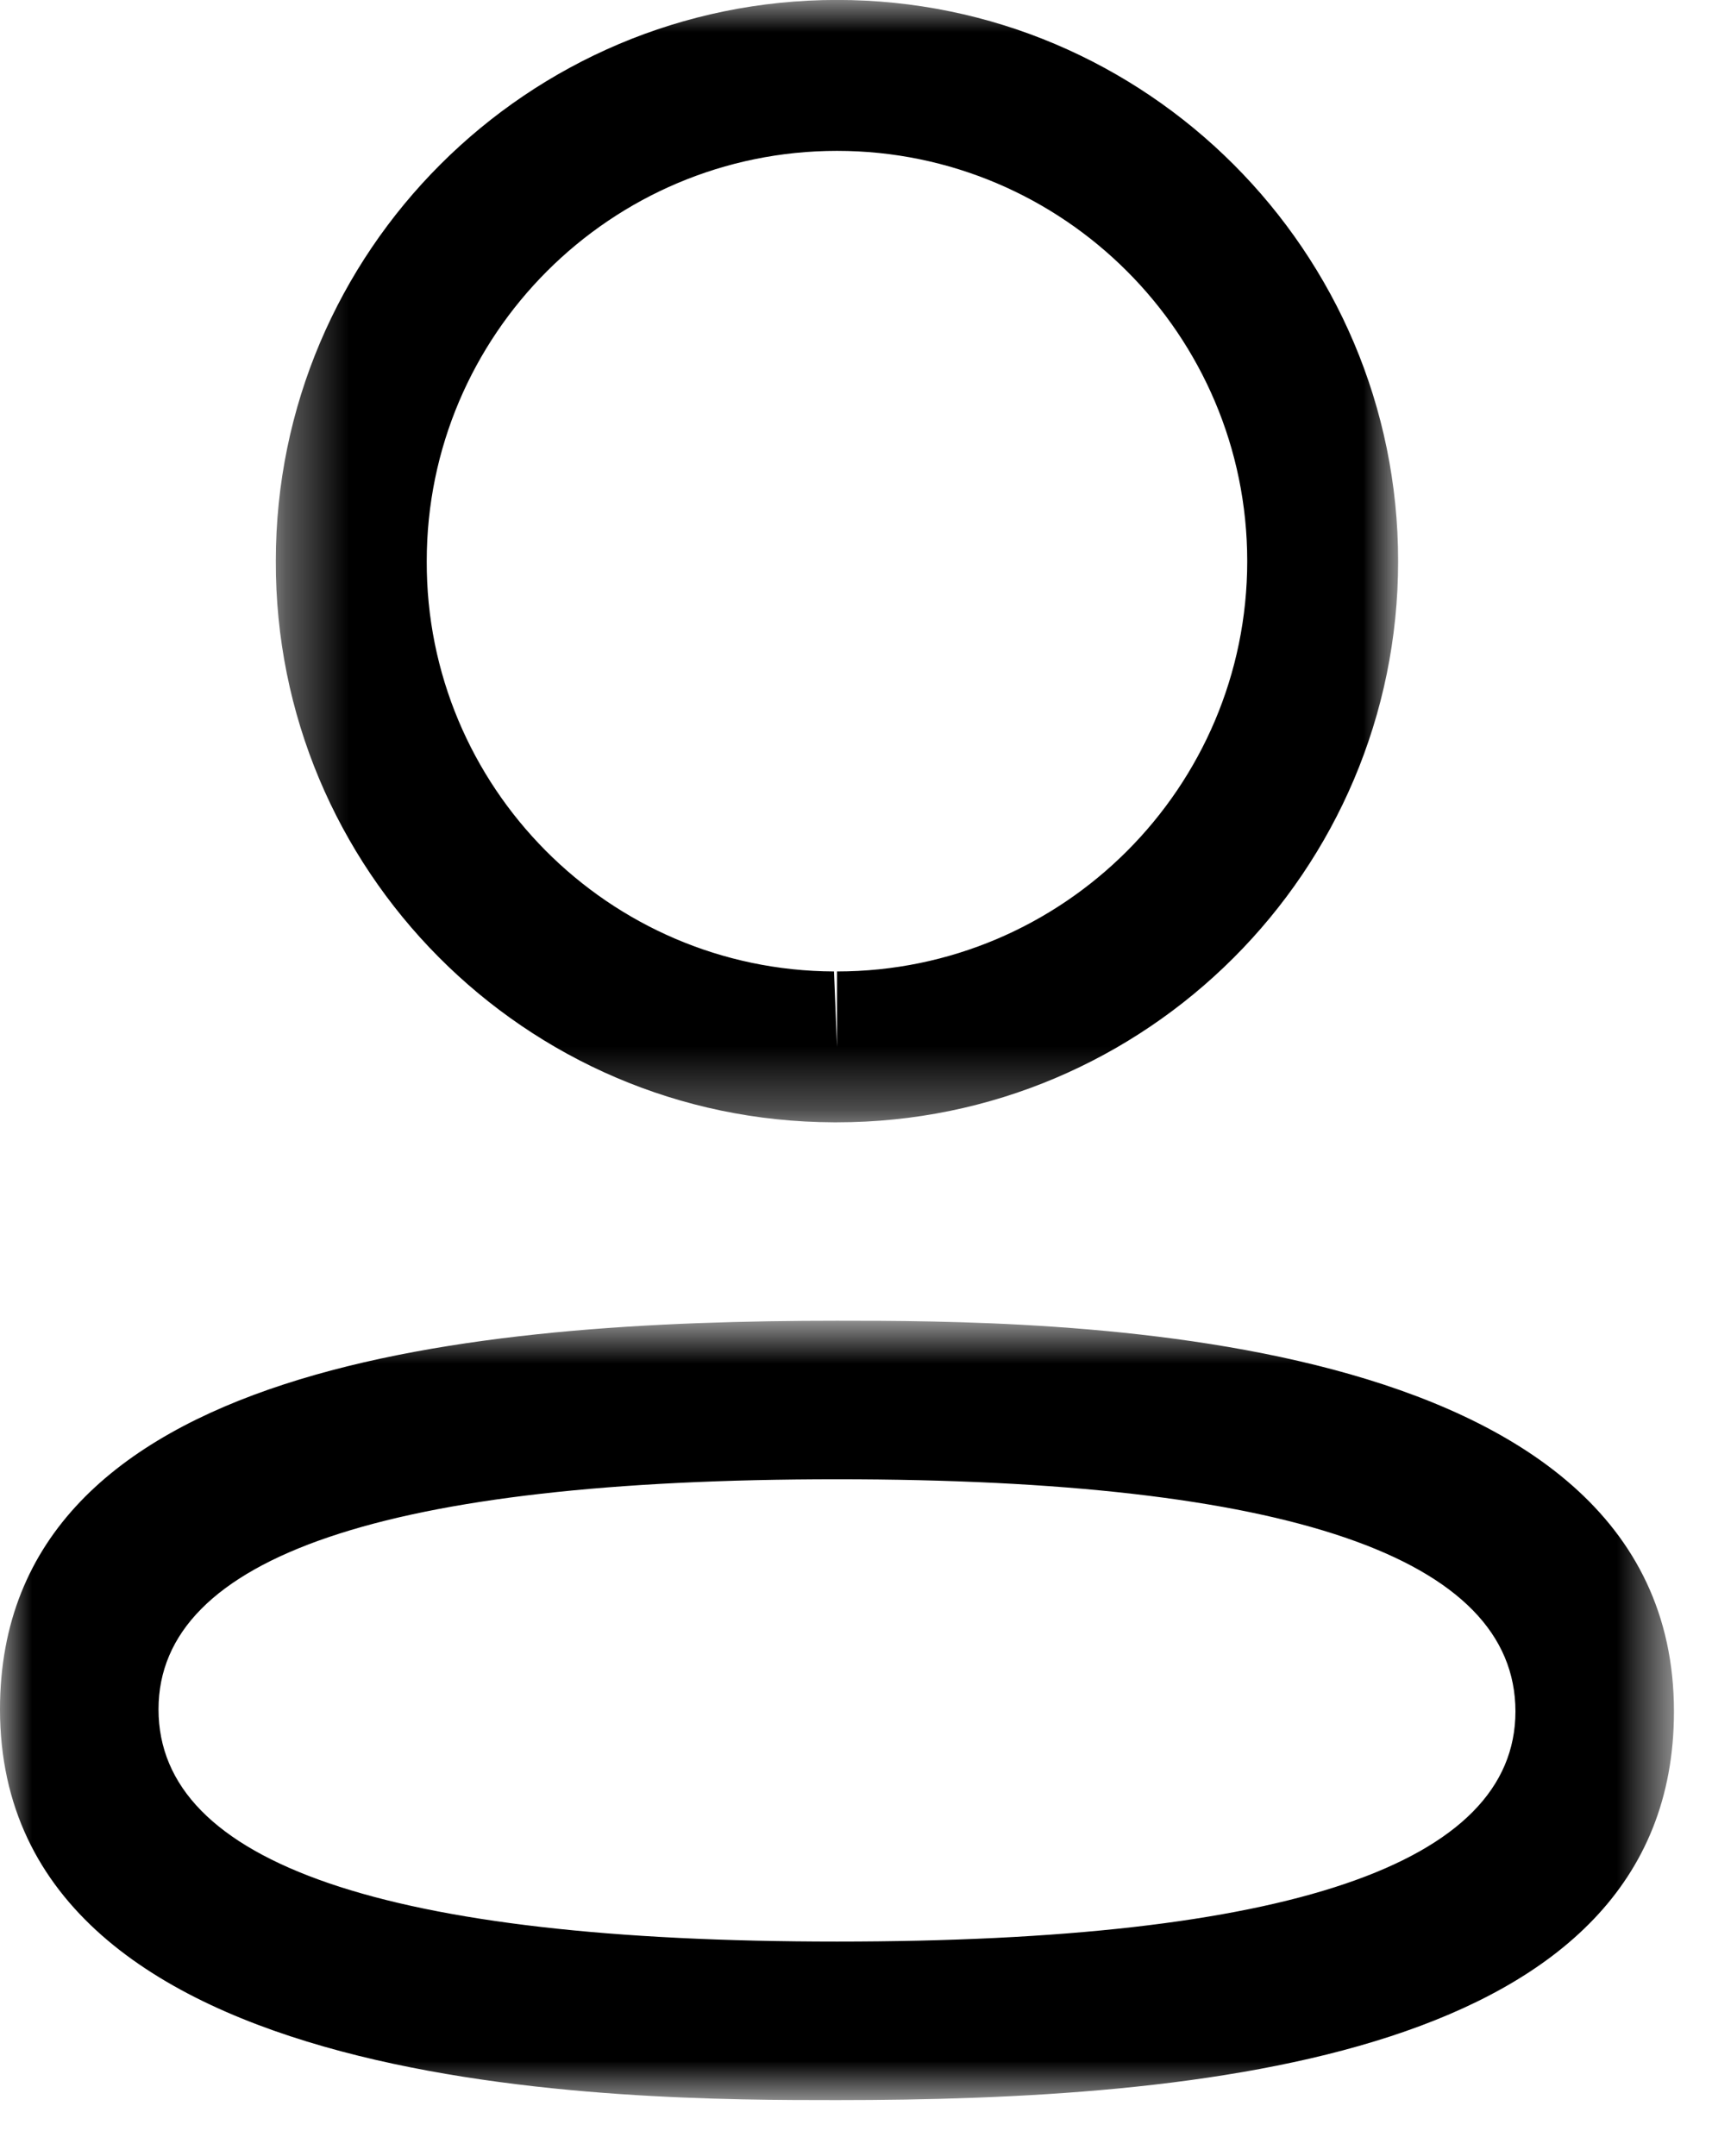 <svg width="27" height="34" viewBox="0 0 27 34" fill="none" xmlns="http://www.w3.org/2000/svg">
<mask id="mask0_51_2409" style="mask-type:luminance" maskUnits="userSpaceOnUse" x="0" y="20" width="27" height="14">
<path fill-rule="evenodd" clip-rule="evenodd" d="M0 20.827H26.4V33.117H0V20.827Z" fill="white"/>
</mask>
<g mask="url(#mask0_51_2409)">
<path fill-rule="evenodd" clip-rule="evenodd" d="M13.201 23.327C6.1 23.327 2.5 24.547 2.5 26.955C2.5 29.385 6.1 30.617 13.201 30.617C20.302 30.617 23.9 29.397 23.9 26.988C23.9 24.558 20.302 23.327 13.201 23.327ZM13.201 33.117C9.937 33.117 -0 33.117 -0 26.955C-0 21.462 7.535 20.827 13.201 20.827C16.466 20.827 26.4 20.827 26.4 26.988C26.4 32.482 18.866 33.117 13.201 33.117Z" fill="black"/>
</g>
<mask id="mask1_51_2409" style="mask-type:luminance" maskUnits="userSpaceOnUse" x="4" y="0" width="19" height="18">
<path fill-rule="evenodd" clip-rule="evenodd" d="M4.35 0H22.05V17.698H4.35V0Z" fill="white"/>
</mask>
<g mask="url(#mask1_51_2409)">
<path fill-rule="evenodd" clip-rule="evenodd" d="M13.201 2.379C9.633 2.379 6.73 5.281 6.73 8.849C6.718 12.406 9.6 15.306 13.153 15.319L13.201 16.509V15.319C16.768 15.319 19.67 12.416 19.67 8.849C19.67 5.281 16.768 2.379 13.201 2.379ZM13.201 17.698H13.148C8.278 17.683 4.333 13.711 4.35 8.844C4.35 3.969 8.32 -0.001 13.201 -0.001C18.081 -0.001 22.05 3.969 22.05 8.849C22.05 13.729 18.081 17.698 13.201 17.698Z" fill="black"/>
</g>
</svg>
